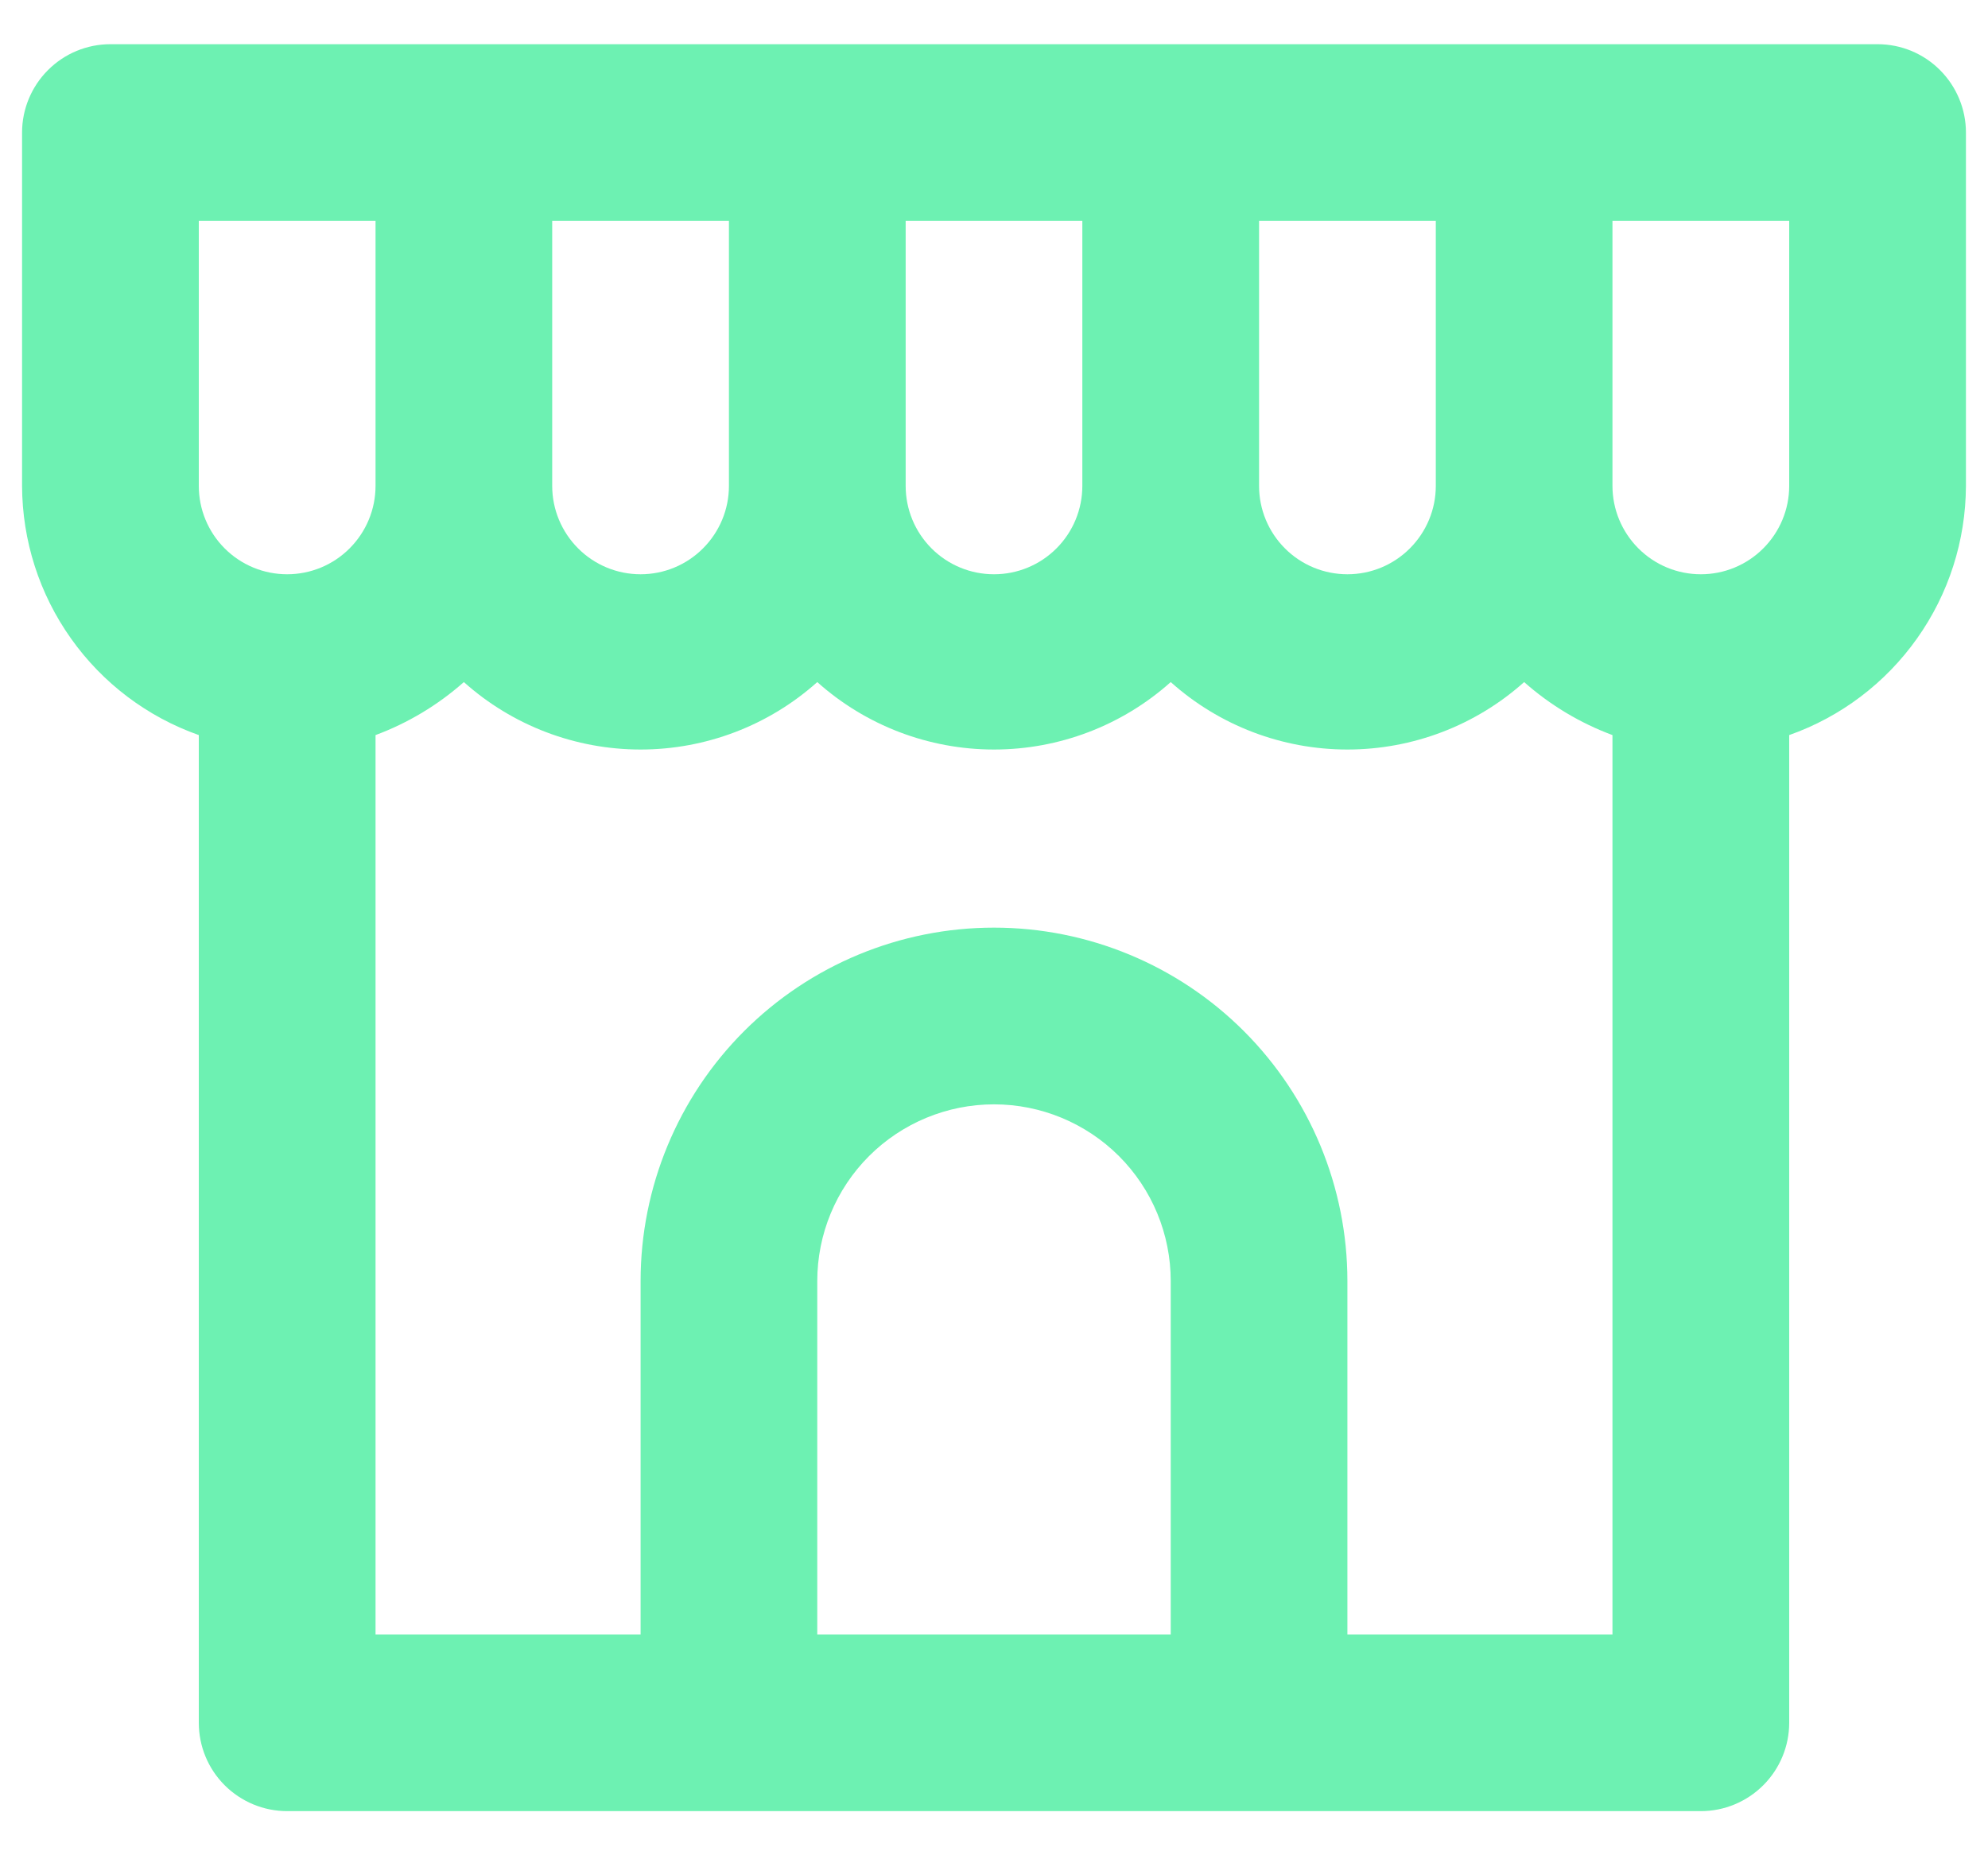 <svg width="30" height="28" viewBox="0 0 30 28" fill="none" xmlns="http://www.w3.org/2000/svg">
<path d="M28.333 0.667H1.667C1.313 0.667 0.974 0.807 0.724 1.058C0.474 1.308 0.333 1.647 0.333 2V7.334C0.336 8.159 0.593 8.963 1.071 9.636C1.548 10.31 2.222 10.819 3 11.094V26C3 26.354 3.14 26.693 3.39 26.943C3.64 27.193 3.98 27.334 4.333 27.334H25.667C26.02 27.334 26.359 27.193 26.609 26.943C26.859 26.693 27 26.354 27 26V11.094C27.778 10.819 28.452 10.31 28.929 9.636C29.407 8.963 29.664 8.159 29.667 7.334V2C29.667 1.647 29.526 1.308 29.276 1.058C29.026 0.807 28.687 0.667 28.333 0.667V0.667ZM19 3.334H21.667V7.334C21.667 7.687 21.526 8.026 21.276 8.276C21.026 8.527 20.687 8.667 20.333 8.667C19.98 8.667 19.64 8.527 19.39 8.276C19.14 8.026 19 7.687 19 7.334V3.334ZM13.667 3.334H16.333V7.334C16.333 7.687 16.193 8.026 15.943 8.276C15.693 8.527 15.354 8.667 15 8.667C14.646 8.667 14.307 8.527 14.057 8.276C13.807 8.026 13.667 7.687 13.667 7.334V3.334ZM8.333 3.334H11V7.334C11 7.687 10.859 8.026 10.609 8.276C10.359 8.527 10.02 8.667 9.667 8.667C9.313 8.667 8.974 8.527 8.724 8.276C8.474 8.026 8.333 7.687 8.333 7.334V3.334ZM4.333 8.667C3.98 8.667 3.64 8.527 3.39 8.276C3.14 8.026 3 7.687 3 7.334V3.334H5.667V7.334C5.667 7.687 5.526 8.026 5.276 8.276C5.026 8.527 4.687 8.667 4.333 8.667ZM17.667 24.667H12.333V19.334C12.333 18.626 12.614 17.948 13.114 17.448C13.614 16.948 14.293 16.667 15 16.667C15.707 16.667 16.385 16.948 16.886 17.448C17.386 17.948 17.667 18.626 17.667 19.334V24.667ZM24.333 24.667H20.333V19.334C20.333 17.919 19.771 16.563 18.771 15.562C17.771 14.562 16.414 14 15 14C13.585 14 12.229 14.562 11.229 15.562C10.229 16.563 9.667 17.919 9.667 19.334V24.667H5.667V11.094C6.157 10.912 6.609 10.64 7 10.294C7.733 10.95 8.683 11.312 9.667 11.312C10.65 11.312 11.6 10.95 12.333 10.294C13.067 10.95 14.016 11.312 15 11.312C15.984 11.312 16.933 10.95 17.667 10.294C18.4 10.95 19.349 11.312 20.333 11.312C21.317 11.312 22.267 10.95 23 10.294C23.391 10.64 23.843 10.912 24.333 11.094V24.667ZM27 7.334C27 7.687 26.859 8.026 26.609 8.276C26.359 8.527 26.02 8.667 25.667 8.667C25.313 8.667 24.974 8.527 24.724 8.276C24.474 8.026 24.333 7.687 24.333 7.334V3.334H27V7.334Z" fill="#6DF1B2"/>
</svg>
